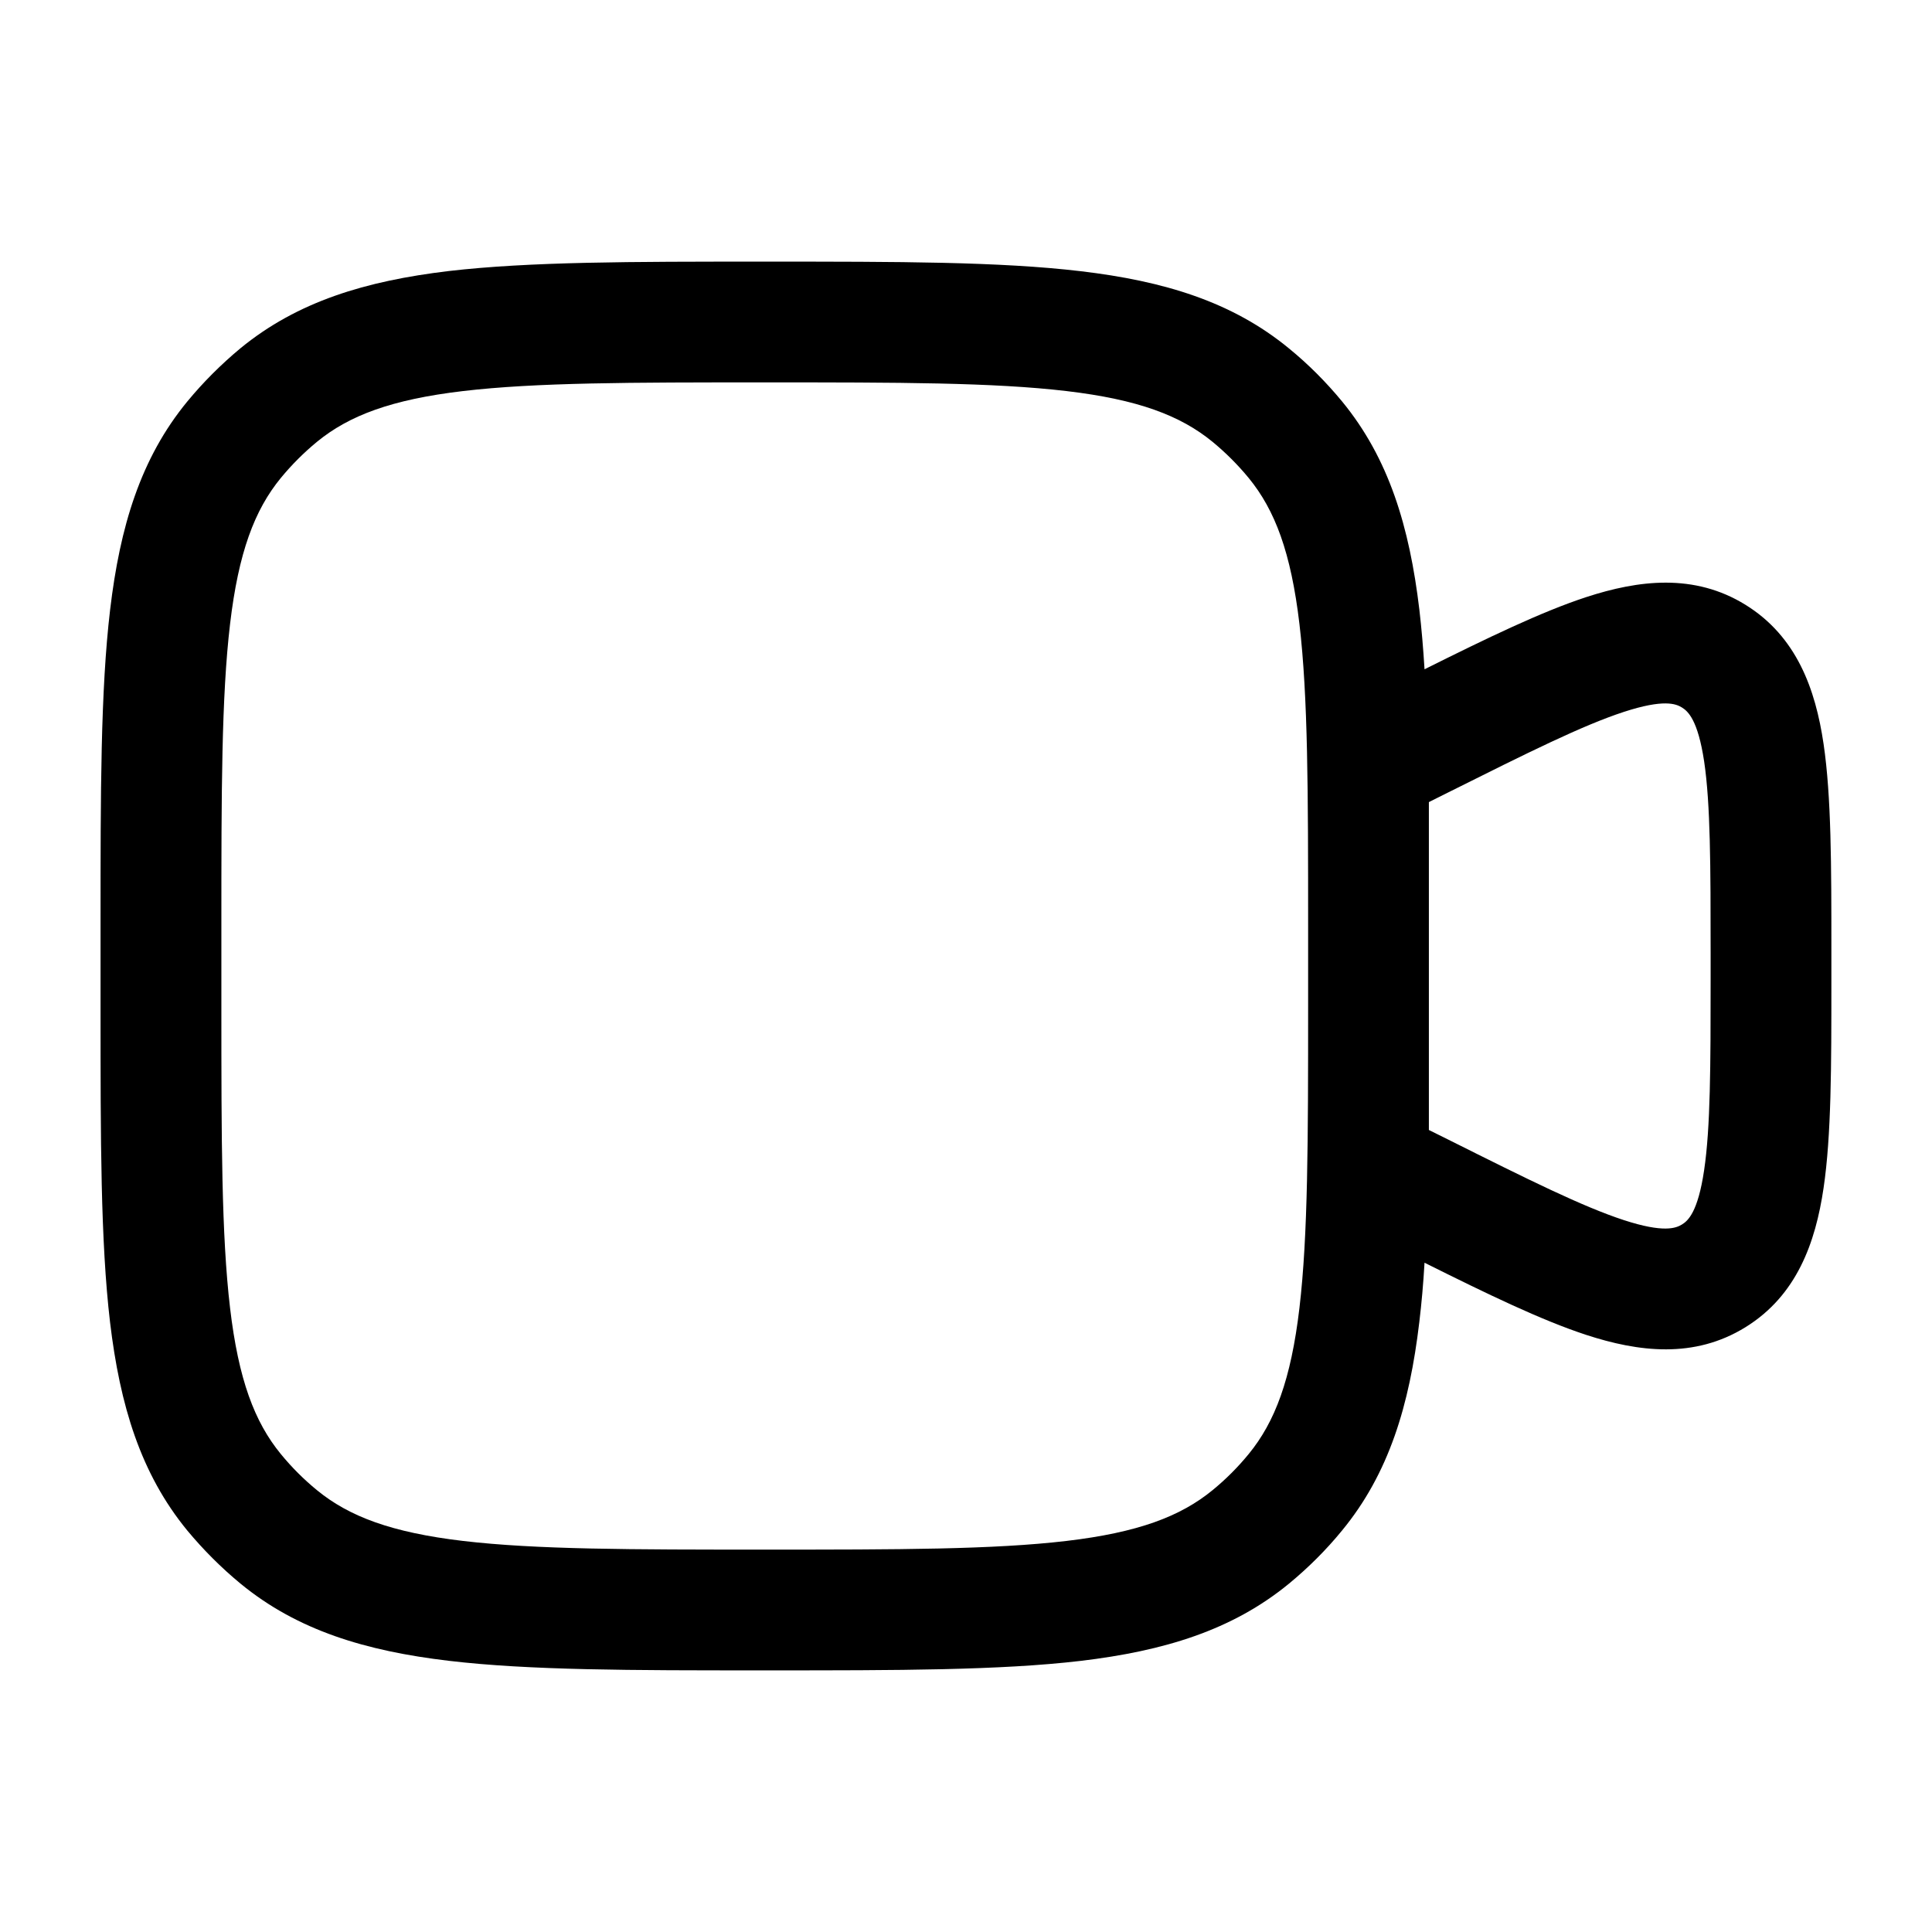 <svg width="24" height="24" viewBox="0 0 24 24" fill="none" xmlns="http://www.w3.org/2000/svg">
<g clip-path="url(#clip0_221_14145)">
<path fill-rule="evenodd" clip-rule="evenodd" d="M9.451 3.25H9.549C11.151 3.25 12.421 3.25 13.425 3.369C14.455 3.491 15.305 3.746 16.013 4.329C16.254 4.526 16.473 4.746 16.672 4.987C17.254 5.696 17.509 6.544 17.632 7.575C17.659 7.807 17.68 8.053 17.696 8.314C18.482 7.922 19.148 7.6 19.703 7.418C20.355 7.205 21.046 7.119 21.683 7.513C22.32 7.907 22.553 8.563 22.653 9.241C22.75 9.896 22.75 10.757 22.75 11.792V12.208C22.75 13.243 22.75 14.104 22.653 14.758C22.553 15.437 22.32 16.093 21.683 16.487C21.046 16.881 20.355 16.795 19.703 16.582C19.148 16.4 18.482 16.078 17.696 15.686C17.681 15.947 17.659 16.193 17.631 16.425C17.509 17.455 17.254 18.305 16.671 19.013C16.474 19.254 16.254 19.473 16.013 19.672C15.304 20.254 14.456 20.509 13.425 20.632C12.42 20.75 11.151 20.75 9.549 20.75H9.45C7.848 20.75 6.578 20.75 5.574 20.631C4.544 20.509 3.694 20.254 2.986 19.671C2.746 19.473 2.526 19.252 2.327 19.013C1.745 18.304 1.49 17.456 1.367 16.425C1.249 15.42 1.249 14.151 1.249 12.549V11.45C1.249 9.848 1.249 8.578 1.368 7.574C1.49 6.544 1.745 5.694 2.328 4.986C2.526 4.746 2.747 4.526 2.986 4.327C3.695 3.745 4.543 3.49 5.574 3.367C6.58 3.25 7.85 3.25 9.451 3.25ZM16.25 12.5V11.5C16.25 9.838 16.249 8.657 16.142 7.751C16.037 6.862 15.838 6.336 15.512 5.938C15.377 5.774 15.226 5.623 15.062 5.488C14.664 5.162 14.138 4.963 13.249 4.858C12.343 4.751 11.162 4.75 9.5 4.75C7.838 4.75 6.657 4.751 5.751 4.858C4.862 4.963 4.336 5.162 3.938 5.488C3.774 5.623 3.623 5.774 3.488 5.938C3.162 6.336 2.963 6.862 2.858 7.751C2.751 8.657 2.75 9.838 2.75 11.5V12.5C2.75 14.162 2.751 15.343 2.858 16.249C2.963 17.138 3.162 17.664 3.488 18.062C3.623 18.227 3.773 18.377 3.938 18.512C4.336 18.838 4.862 19.037 5.751 19.142C6.657 19.249 7.838 19.25 9.5 19.25C11.162 19.25 12.343 19.249 13.249 19.142C14.138 19.037 14.664 18.838 15.062 18.512C15.227 18.377 15.377 18.227 15.512 18.062C15.838 17.664 16.037 17.138 16.142 16.249C16.249 15.343 16.25 14.162 16.25 12.5ZM17.75 14.037L17.994 14.158C18.989 14.656 19.66 14.989 20.17 15.156C20.669 15.319 20.82 15.256 20.894 15.211C20.968 15.166 21.092 15.058 21.169 14.538C21.248 14.008 21.25 13.258 21.25 12.146V11.854C21.25 10.741 21.248 9.992 21.17 9.462C21.092 8.942 20.968 8.835 20.894 8.789C20.82 8.743 20.669 8.681 20.17 8.844C19.66 9.011 18.99 9.344 17.994 9.842L17.75 9.964V14.037Z" fill="black"/>
</g>
<defs>
<clipPath id="clip0_221_14145">
<rect width="24" height="24" fill="white"/>
</clipPath>
</defs>
</svg>
